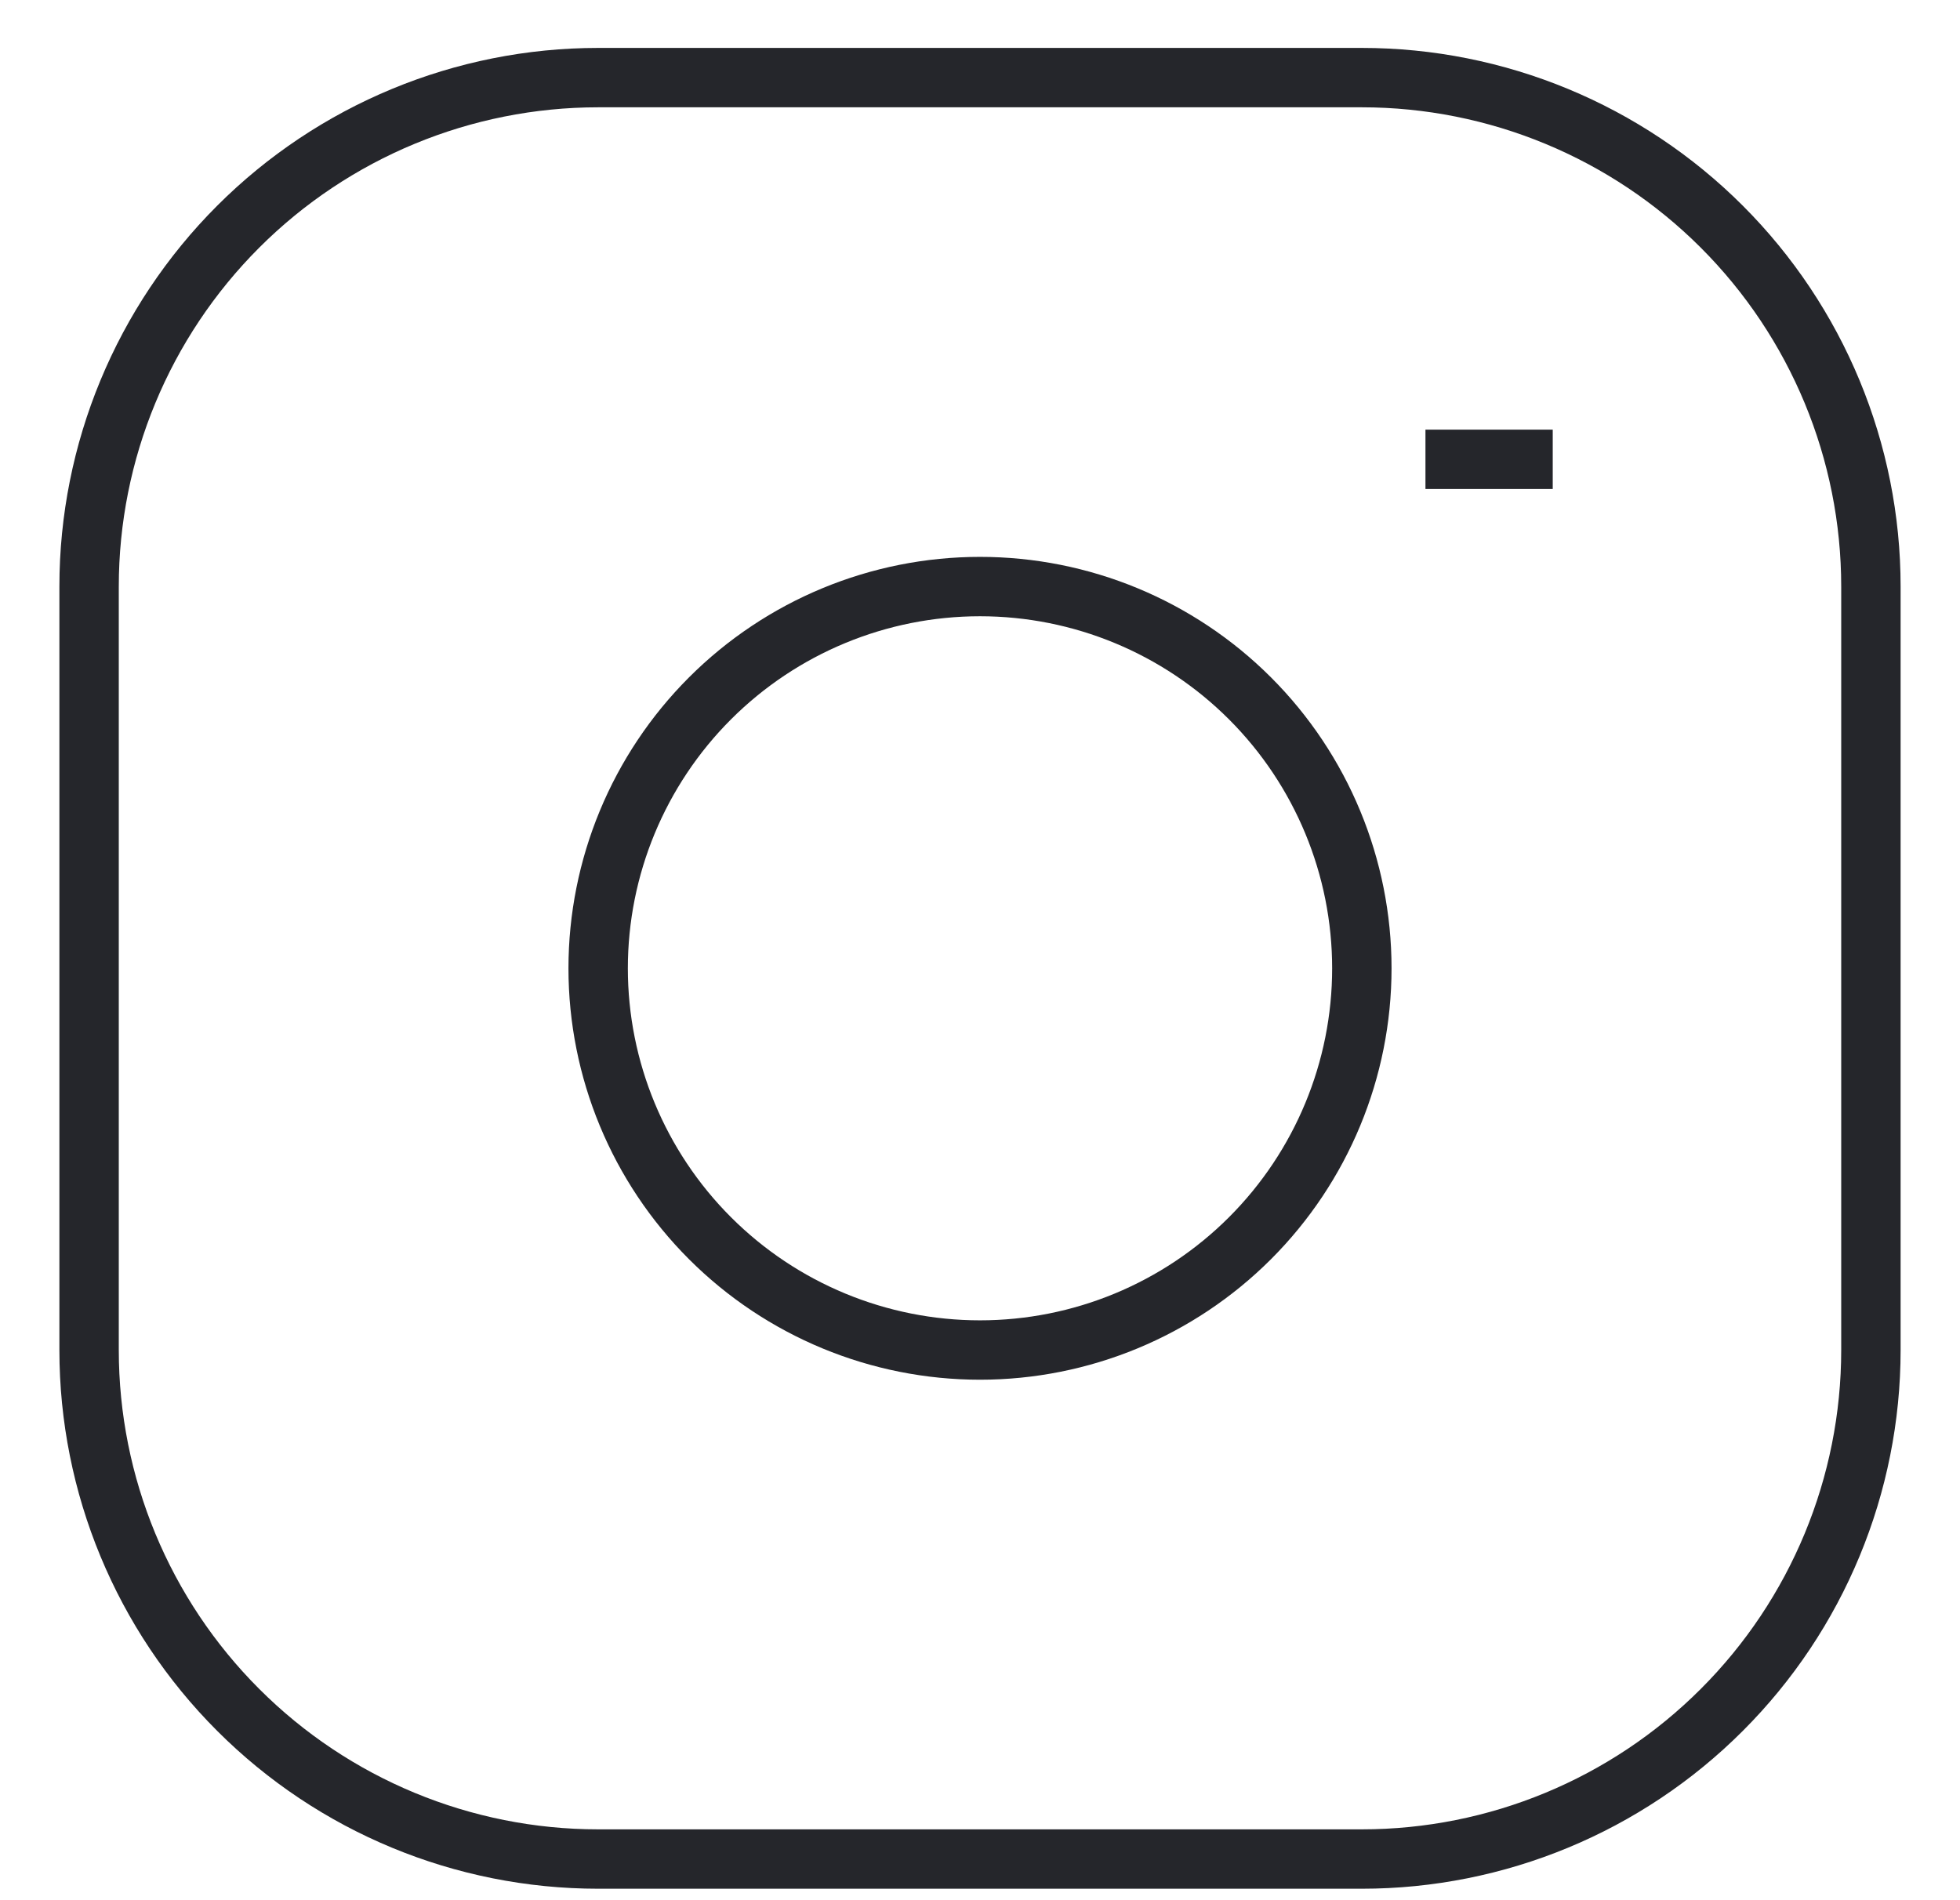 <svg width="33" height="32" viewBox="0 0 33 32" fill="none" xmlns="http://www.w3.org/2000/svg">
<g clip-path="url(#clip0_3152_2735)">
<path d="M24 7.735H26.143M10.071 1.307H22.929C25.202 1.307 27.382 2.21 28.989 3.817C30.597 5.425 31.5 7.605 31.5 9.878V22.735C31.5 25.009 30.597 27.189 28.989 28.796C27.382 30.404 25.202 31.307 22.929 31.307H10.071C7.798 31.307 5.618 30.404 4.011 28.796C2.403 27.189 1.5 25.009 1.5 22.735V9.878C1.5 7.605 2.403 5.425 4.011 3.817C5.618 2.21 7.798 1.307 10.071 1.307ZM16.5 22.735C14.795 22.735 13.16 22.058 11.954 20.852C10.749 19.647 10.071 18.012 10.071 16.307C10.071 14.602 10.749 12.966 11.954 11.761C13.16 10.555 14.795 9.878 16.5 9.878C18.205 9.878 19.84 10.555 21.046 11.761C22.251 12.966 22.929 14.602 22.929 16.307C22.929 18.012 22.251 19.647 21.046 20.852C19.84 22.058 18.205 22.735 16.5 22.735Z" stroke="#25262B"/>
</g>
<defs>
<clipPath id="clip0_3152_2735">
<rect width="32" height="31" fill="white" transform="translate(0.5 0.807)"/>
</clipPath>
</defs>
</svg>
